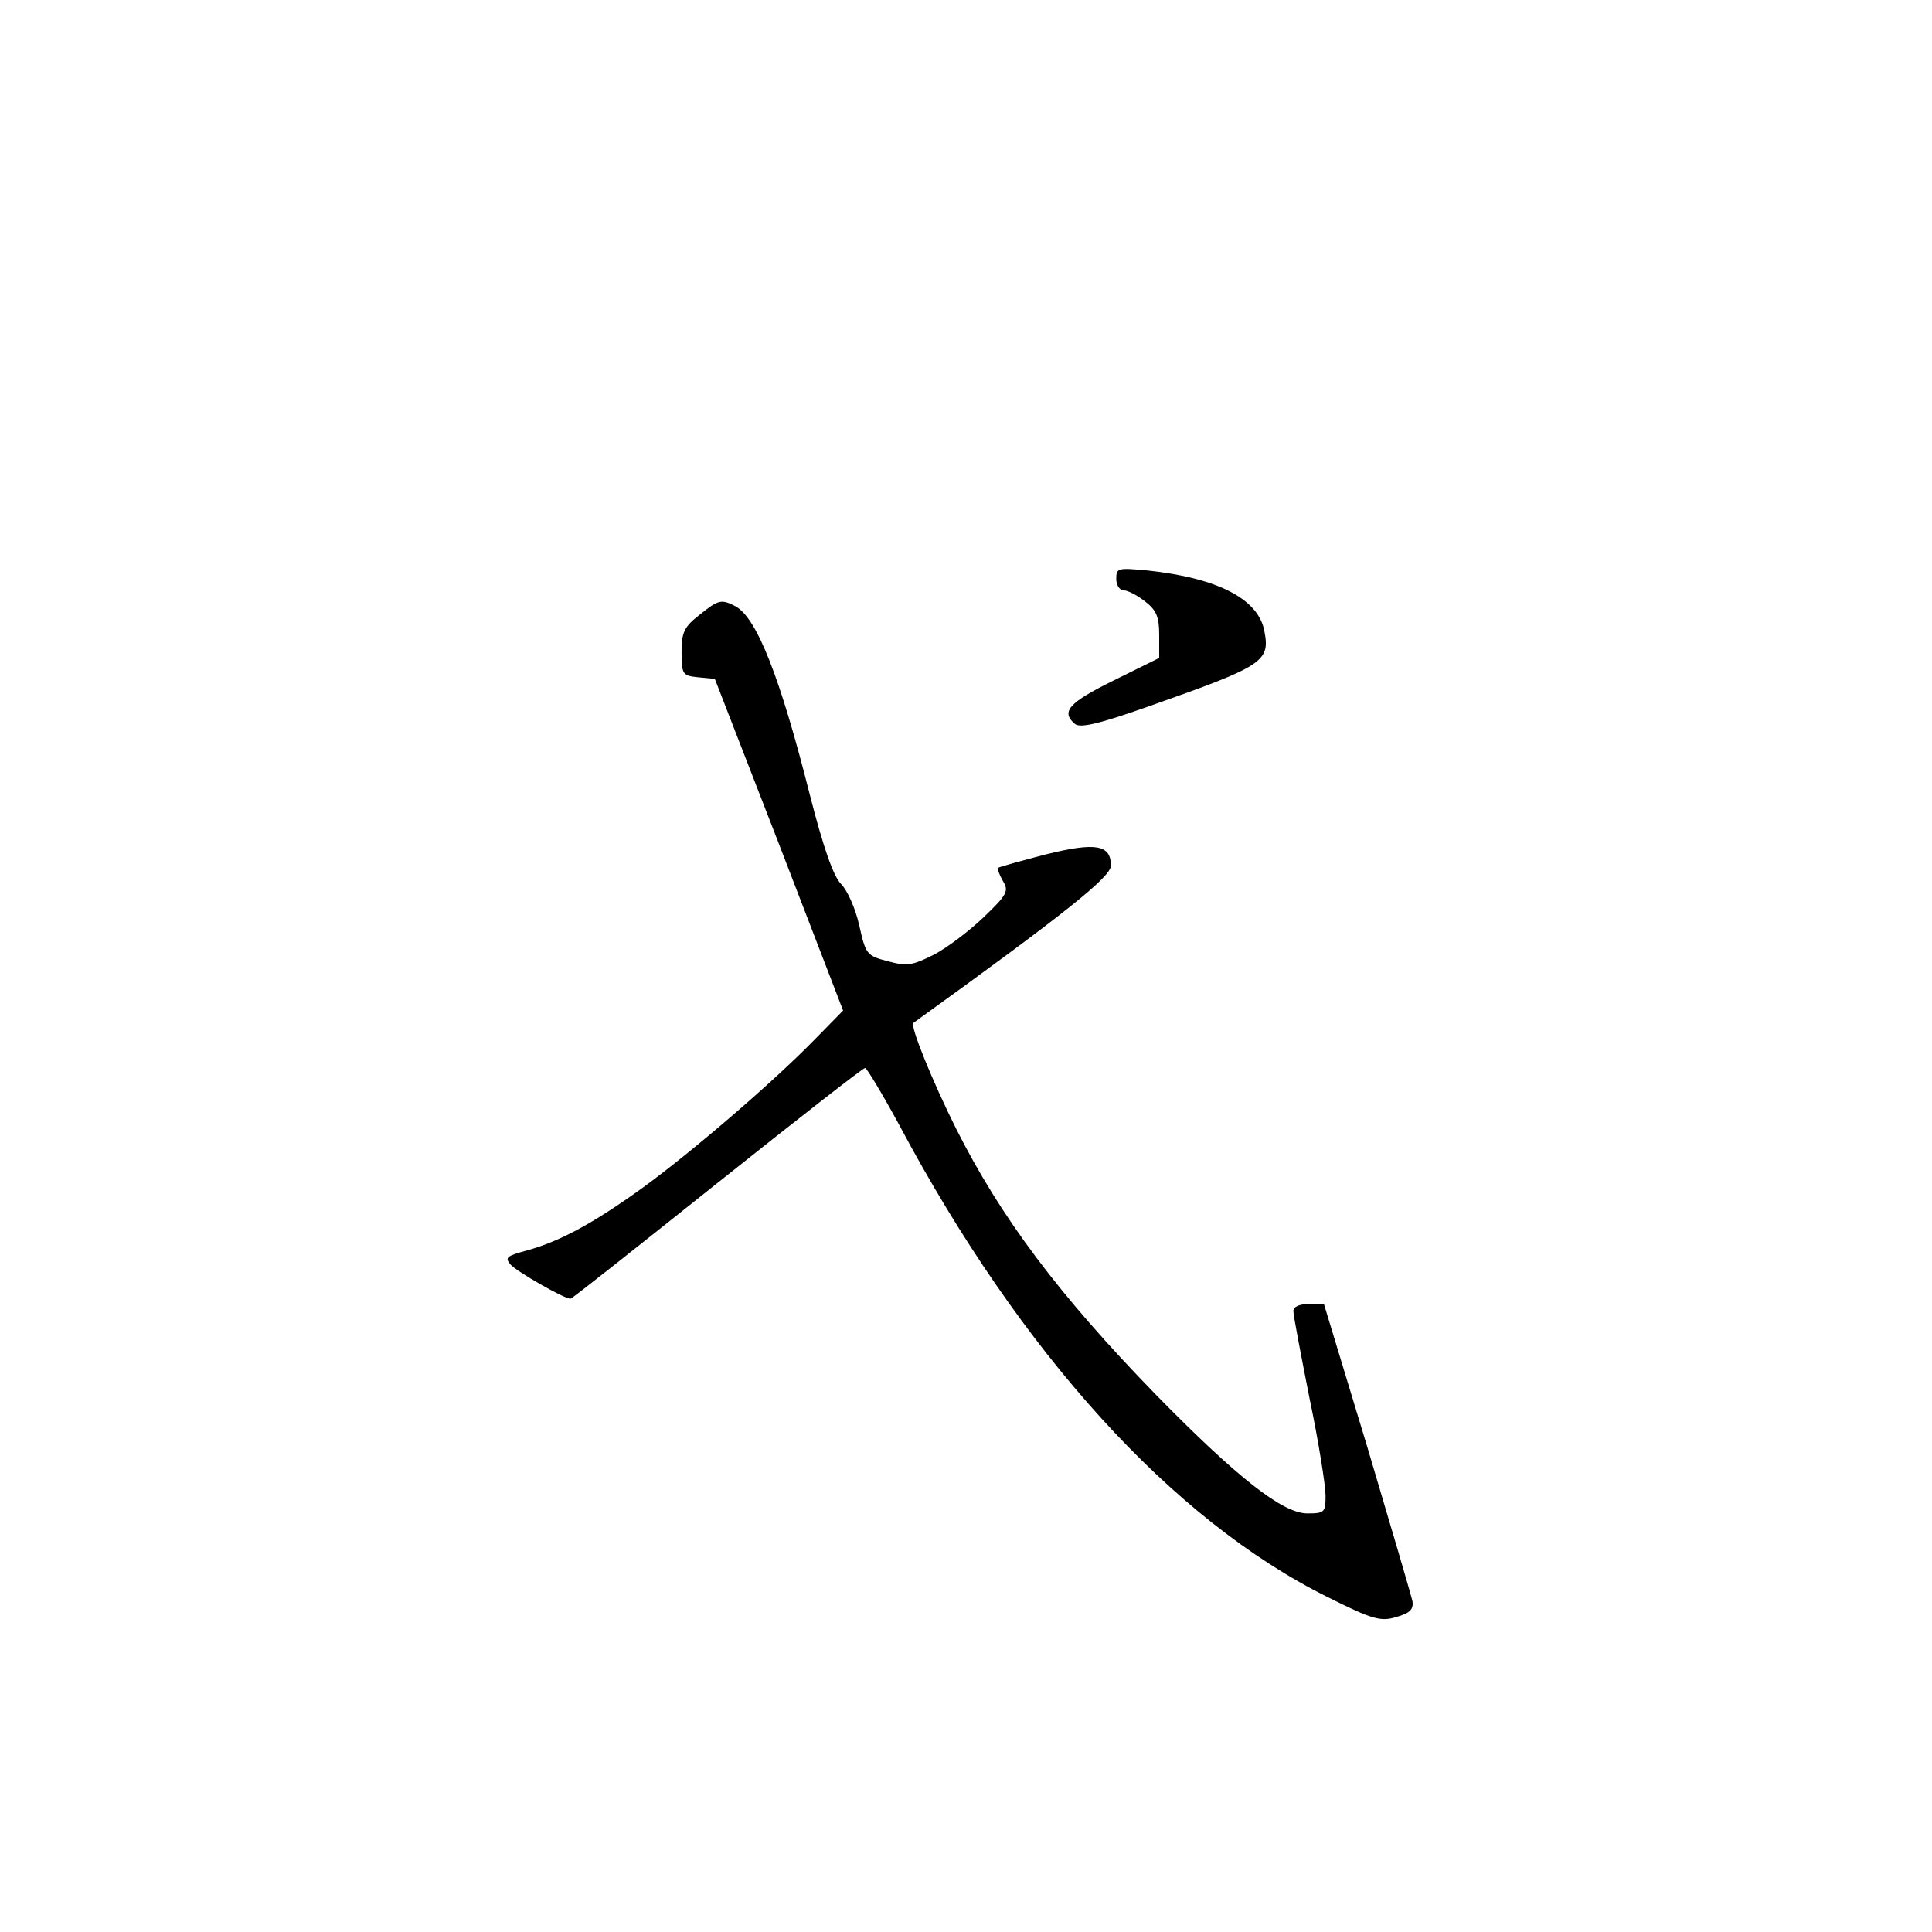 <?xml version="1.0" standalone="no"?>
<!DOCTYPE svg PUBLIC "-//W3C//DTD SVG 20010904//EN"
 "http://www.w3.org/TR/2001/REC-SVG-20010904/DTD/svg10.dtd">
<svg version="1.0" xmlns="http://www.w3.org/2000/svg"
 width="360pt" height="360pt" viewBox="0 0 360 360"
 preserveAspectRatio="xMidYMid meet">
<g transform="translate(0,360) scale(0.1,-0.1)"
fill="#000000" stroke="none">
<path d="M2080 2521 c0 -11 6 -21 14 -21 7 0 25 -9 40 -21 21 -16 26 -29 26
-62 l0 -43 -85 -42 c-83 -41 -99 -58 -72 -81 10 -8 45 0 138 33 213 75 226 83
215 140 -11 60 -87 99 -218 113 -55 5 -58 5 -58 -16z"/>
<path d="M1303 2454 c-28 -22 -33 -32 -33 -69 0 -42 2 -44 31 -47 l31 -3 120
-309 119 -309 -53 -54 c-79 -81 -233 -213 -323 -278 -92 -66 -152 -98 -213
-115 -37 -10 -42 -13 -31 -26 11 -13 100 -64 112 -64 3 0 125 97 273 215 148
118 272 215 276 215 3 0 32 -48 64 -107 226 -424 508 -735 798 -879 84 -42 99
-46 128 -37 25 7 32 14 30 29 -2 10 -40 139 -84 287 l-81 267 -29 0 c-17 0
-28 -5 -28 -13 0 -8 14 -81 30 -162 17 -81 30 -163 30 -182 0 -31 -2 -33 -34
-33 -46 0 -131 67 -282 221 -181 186 -289 330 -373 497 -42 84 -86 191 -79
196 283 204 368 272 368 293 0 39 -28 44 -121 21 -46 -12 -86 -23 -89 -25 -2
-2 2 -13 9 -25 11 -18 8 -25 -36 -67 -26 -25 -68 -57 -93 -70 -40 -20 -50 -22
-86 -12 -39 10 -41 13 -53 67 -7 31 -22 65 -34 77 -14 14 -33 68 -58 166 -56
222 -99 329 -138 351 -27 14 -32 13 -68 -16z"/>
</g>
</svg>
